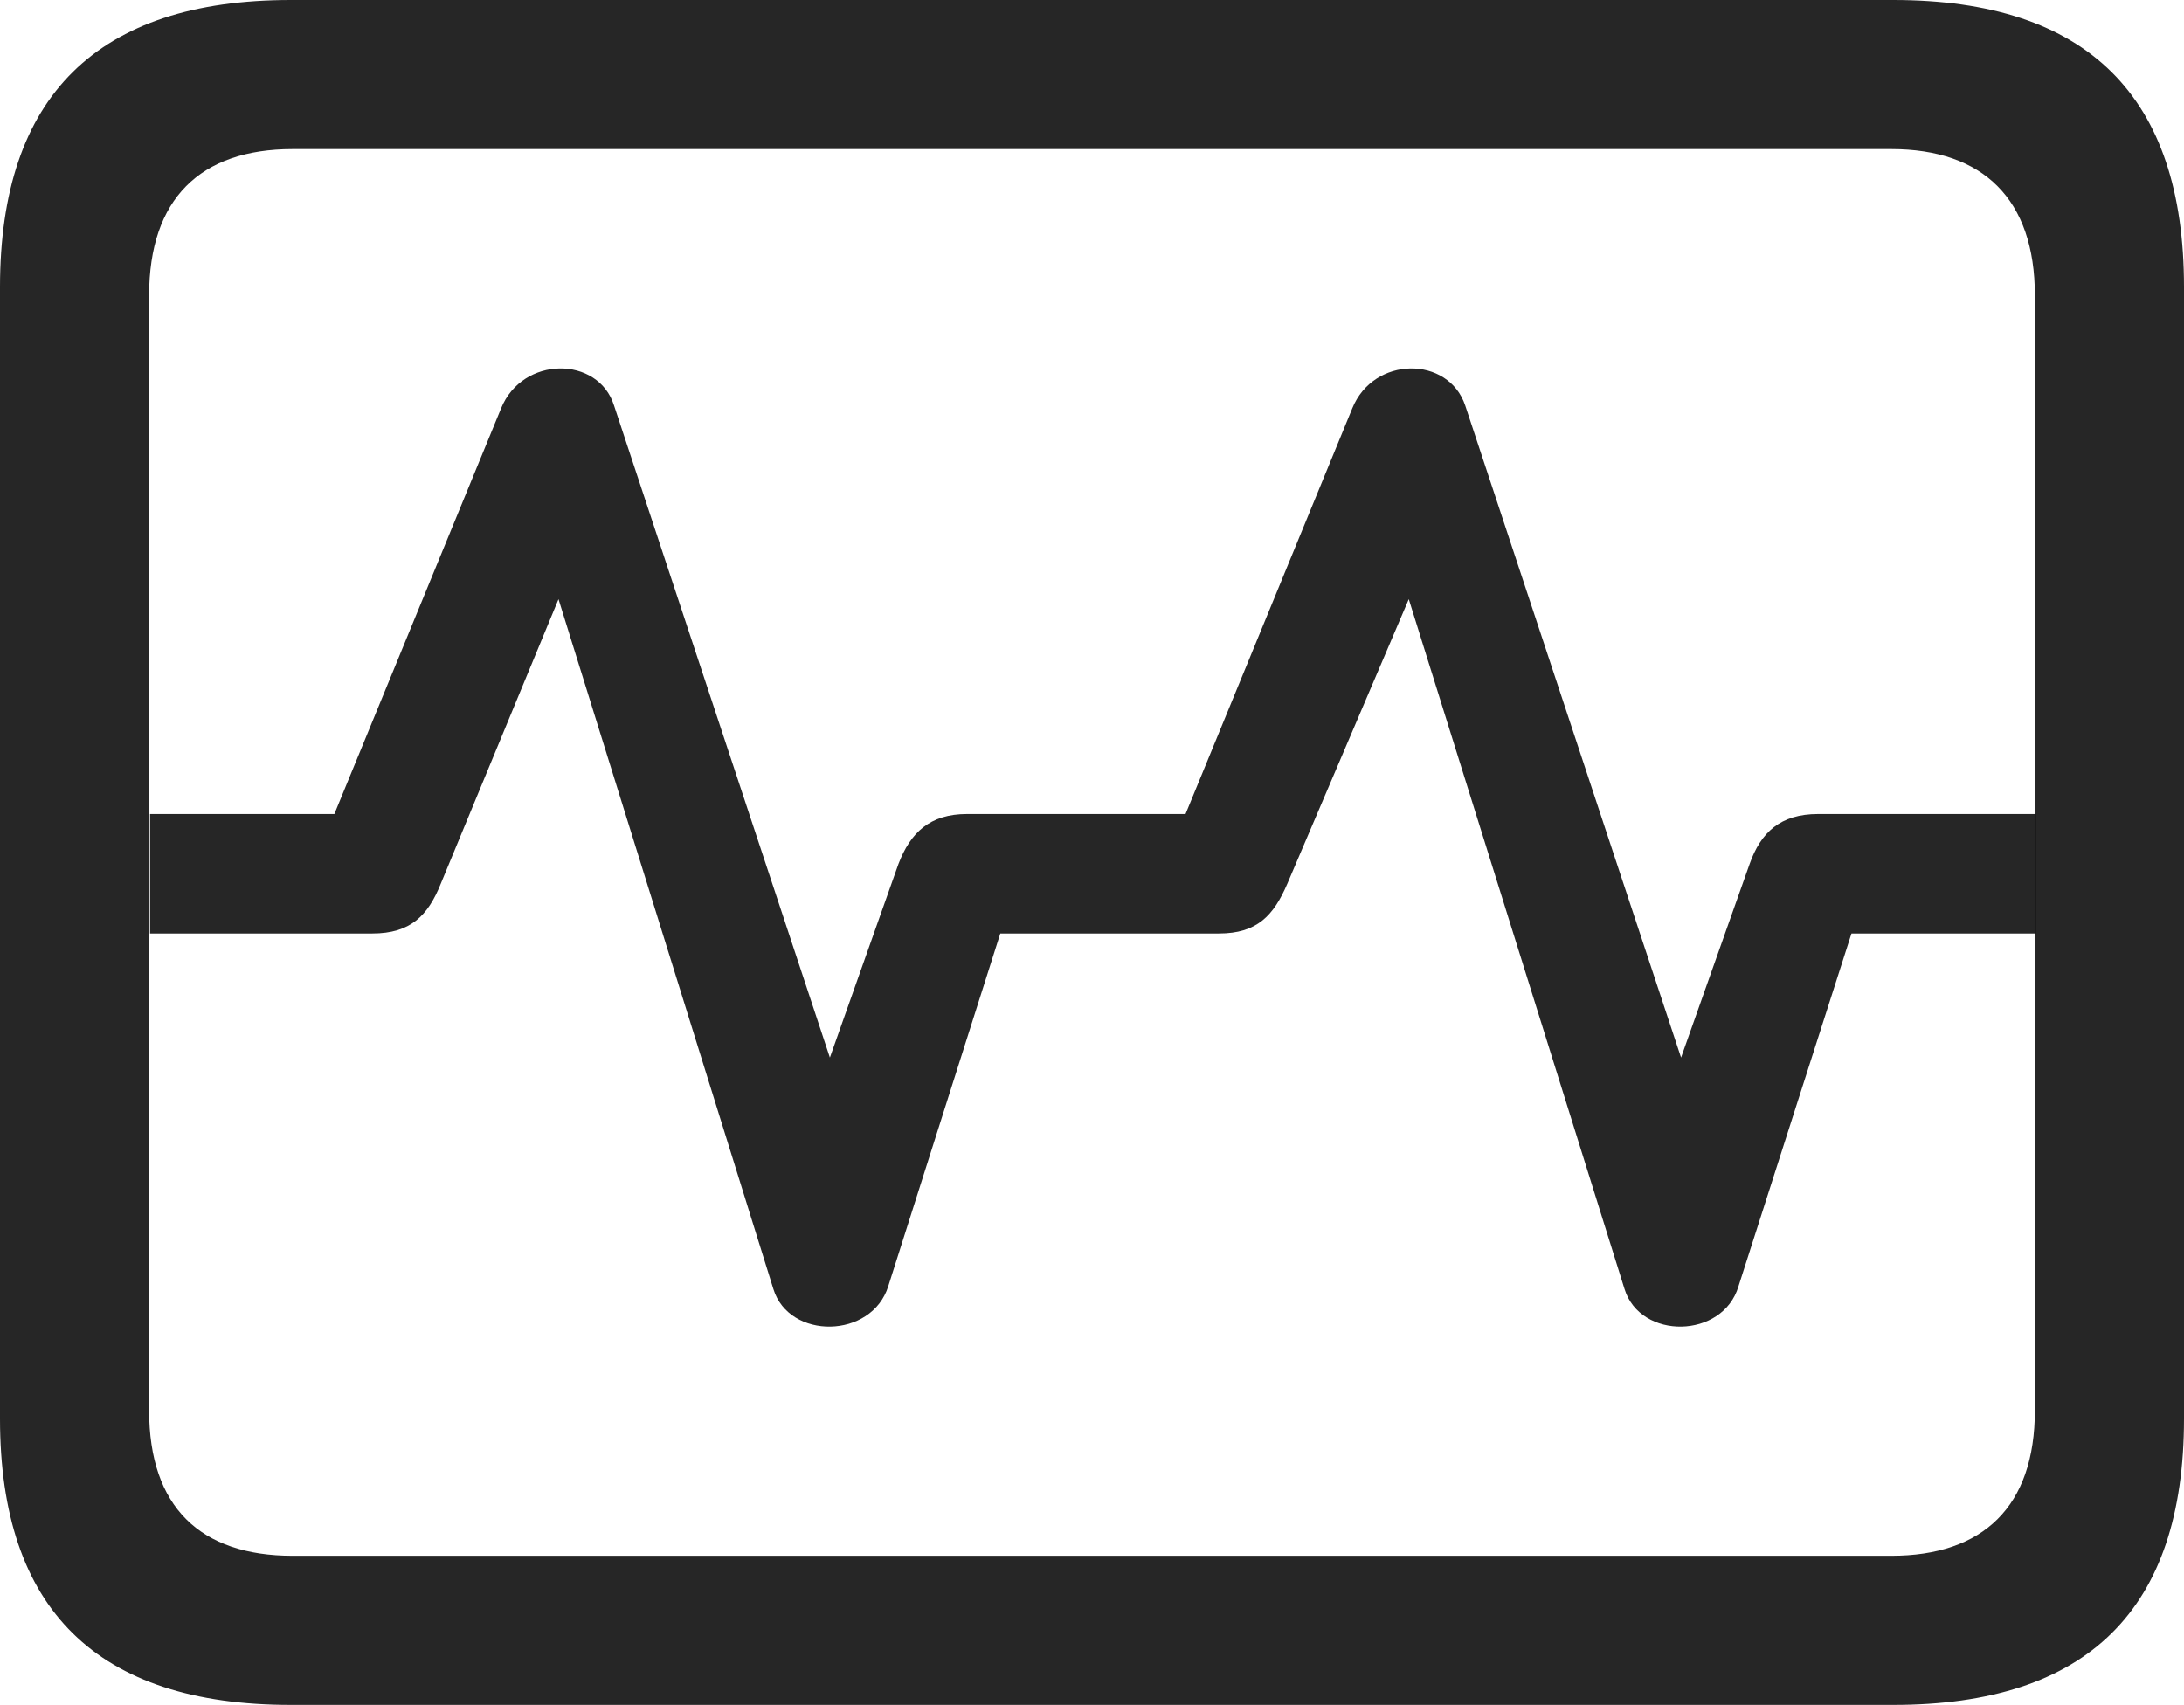 <?xml version="1.0" encoding="UTF-8"?>
<!--Generator: Apple Native CoreSVG 232.5-->
<!DOCTYPE svg
PUBLIC "-//W3C//DTD SVG 1.1//EN"
       "http://www.w3.org/Graphics/SVG/1.1/DTD/svg11.dtd">
<svg version="1.1" xmlns="http://www.w3.org/2000/svg" xmlns:xlink="http://www.w3.org/1999/xlink" width="115.137" height="89.893">
 <g>
  <rect height="89.893" opacity="0" width="115.137" x="0" y="0"/>
  <path d="M15.332 89.893L99.805 89.893C110.059 89.893 115.137 84.863 115.137 74.805L115.137 15.137C115.137 5.078 110.059 0 99.805 0L15.332 0C5.127 0 0 5.078 0 15.137L0 74.805C0 84.863 5.127 89.893 15.332 89.893ZM15.43 82.031C10.547 82.031 7.861 79.443 7.861 74.365L7.861 15.576C7.861 10.498 10.547 7.861 15.43 7.861L99.707 7.861C104.541 7.861 107.275 10.498 107.275 15.576L107.275 74.365C107.275 79.443 104.541 82.031 99.707 82.031Z" fill="#000000" fill-opacity="0.85"/>
  <path d="M7.91 49.219L19.629 49.219C21.631 49.219 22.559 48.291 23.242 46.582L29.443 31.592L40.772 67.969C41.602 70.654 45.947 70.606 46.826 67.822L52.734 49.219L64.258 49.219C66.26 49.219 67.139 48.291 67.871 46.582L74.268 31.592L85.644 67.969C86.475 70.654 90.82 70.606 91.65 67.822L97.607 49.219L107.324 49.219L107.324 42.92L95.85 42.92C93.848 42.92 92.822 43.897 92.236 45.557L88.623 55.762L77.246 21.387C76.367 18.75 72.412 18.75 71.289 21.533L62.5 42.92L50.977 42.92C49.023 42.92 47.998 43.897 47.363 45.557L43.75 55.762L32.373 21.387C31.543 18.75 27.539 18.75 26.416 21.533L17.627 42.92L7.91 42.92Z" fill="#000000" fill-opacity="0.85"/>
 </g>
</svg>
